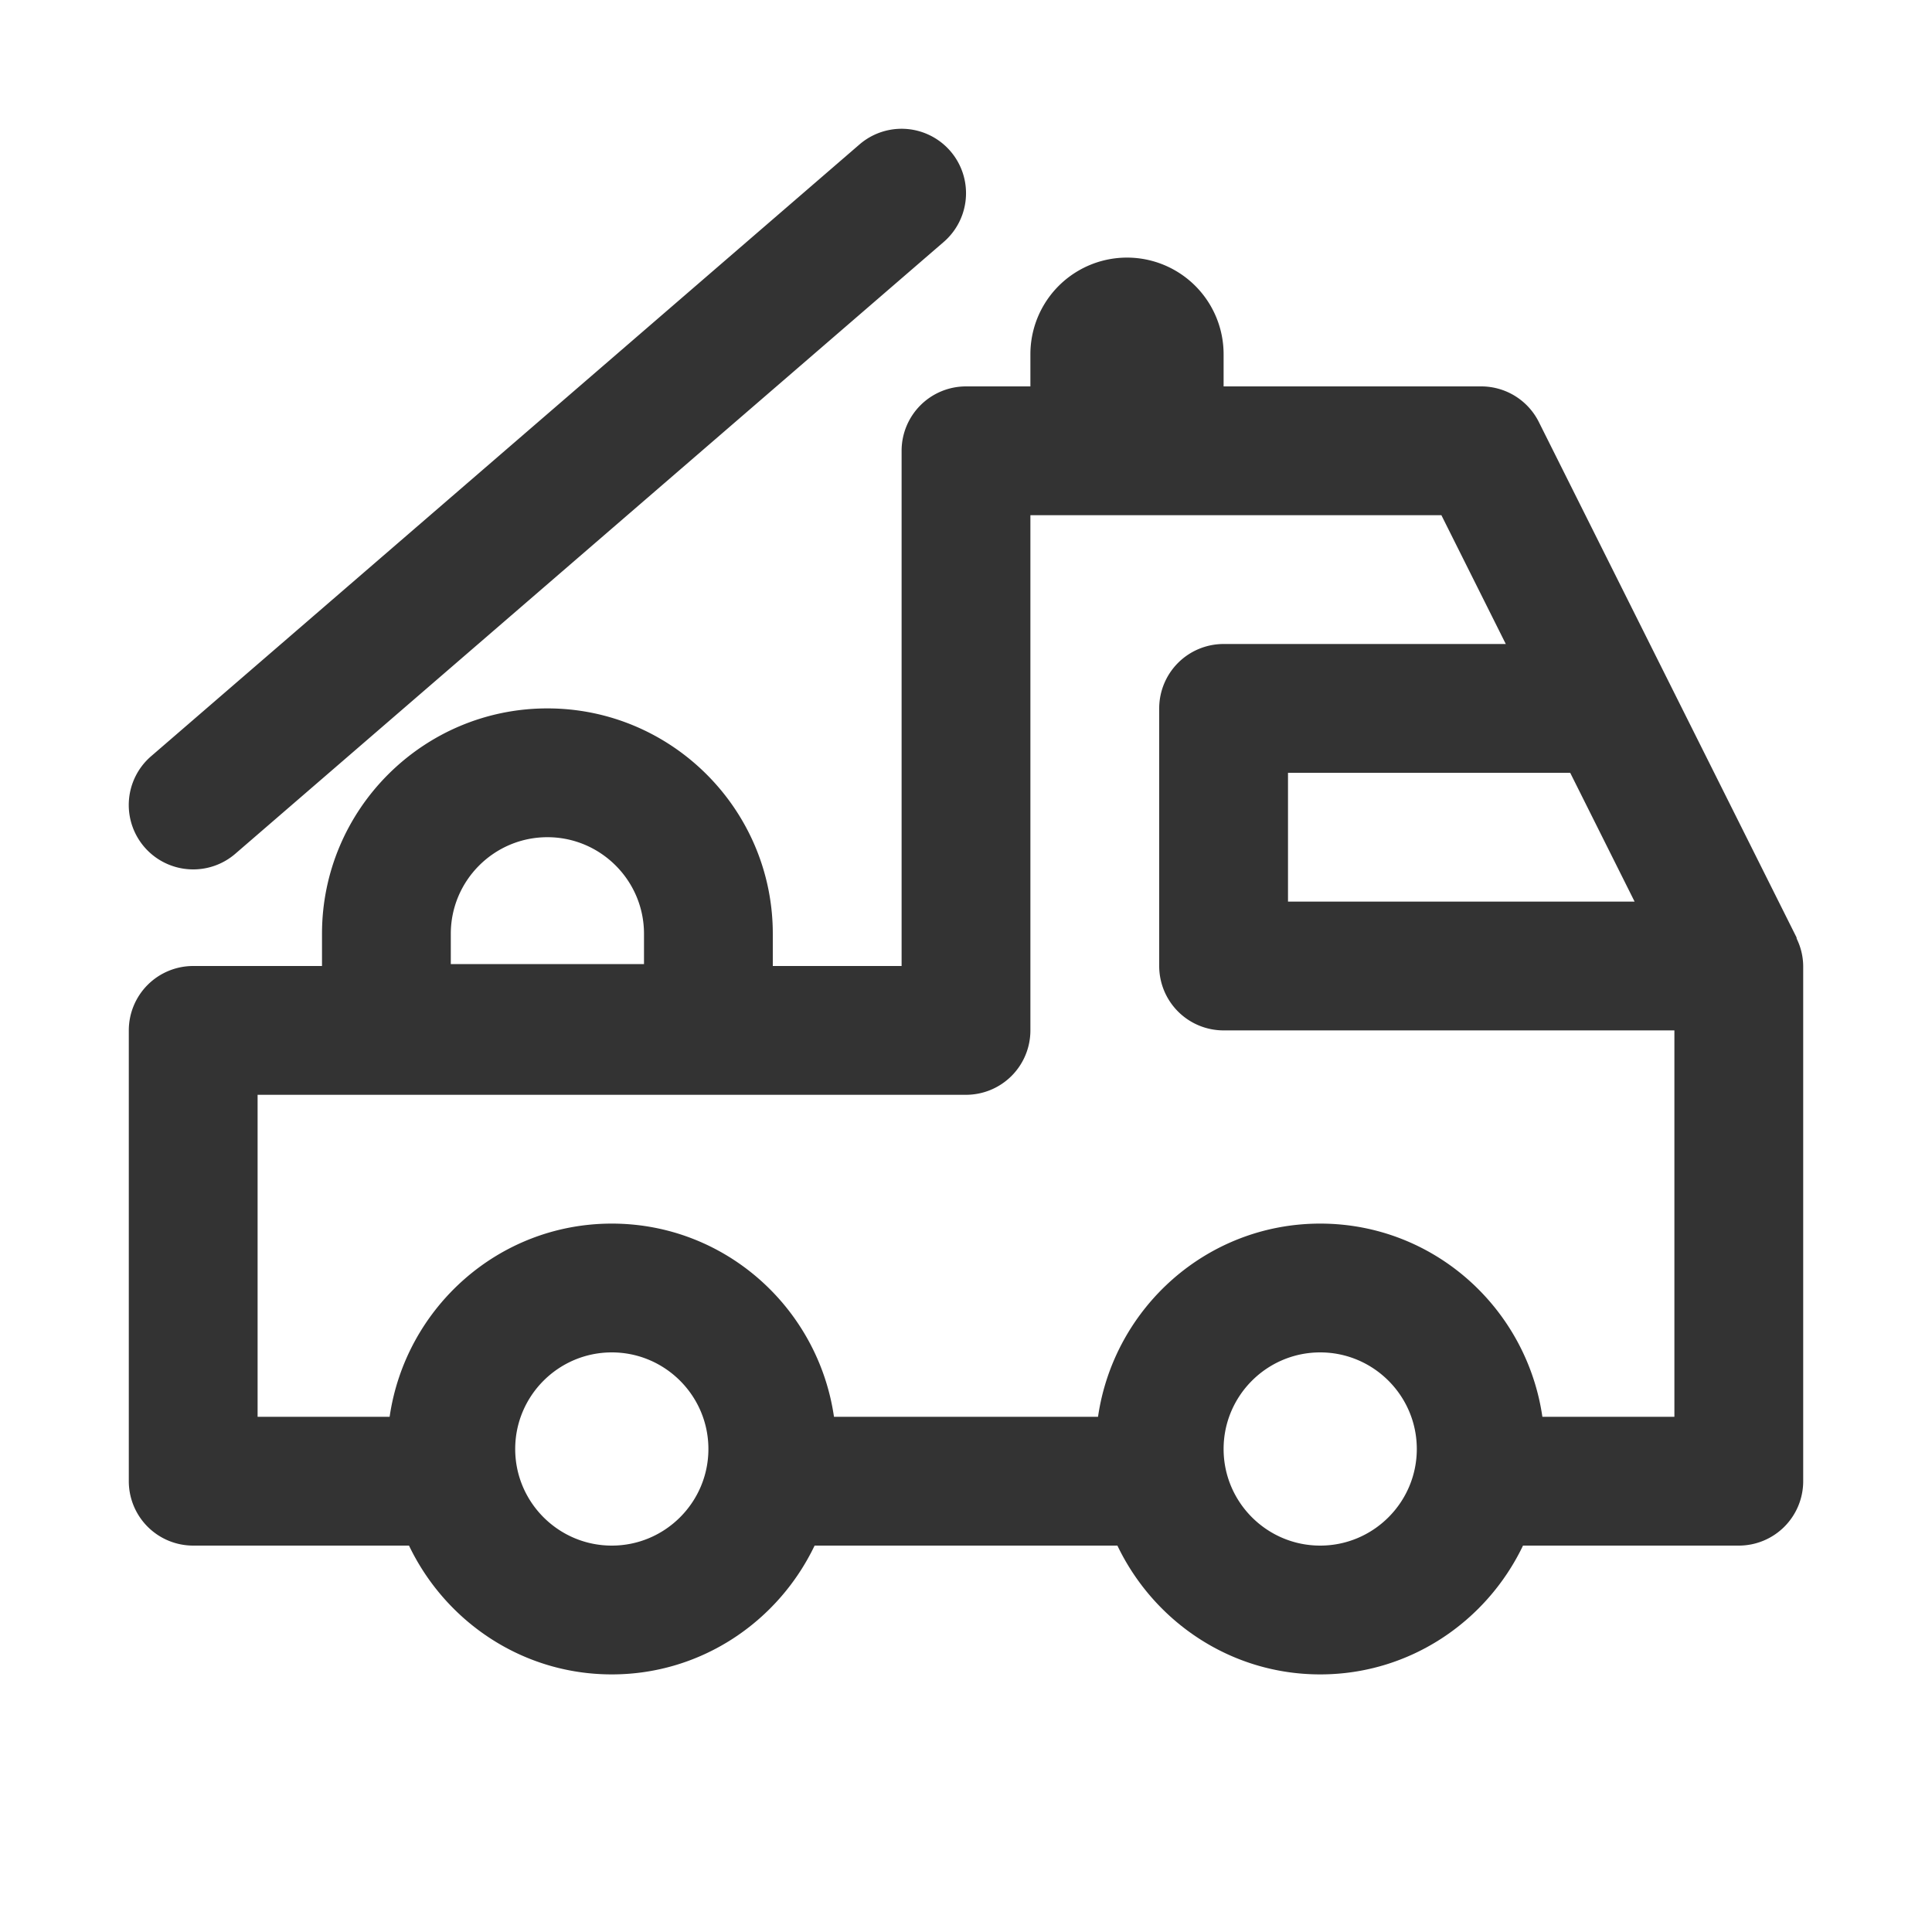 <svg xmlns="http://www.w3.org/2000/svg" viewBox="0 0 30 30"><style>.st2{fill:#333}</style><g id="Layer_1"><path class="st2" d="M27.901 14.58c-.004-.008-.002-.019-.006-.027l-4-8A1 1 0 0 0 23 6h-4v-.5a1.5 1.5 0 0 0-3 0V6h-1a1 1 0 0 0-1 1v8h-2v-.5c0-1.93-1.57-3.5-3.5-3.5S5 12.57 5 14.5v.5H3a1 1 0 0 0-1 1v7a1 1 0 0 0 1 1h3.351c.564 1.178 1.758 2 3.149 2s2.585-.822 3.149-2h4.702c.564 1.178 1.758 2 3.149 2s2.585-.822 3.149-2H27a1 1 0 0 0 1-1v-8a.986.986 0 0 0-.099-.42zM7 14.5c0-.827.673-1.5 1.5-1.5s1.5.673 1.5 1.5v.47H7v-.47zm18.382-.5H20v-2h4.382l1 2zM9.5 24c-.827 0-1.5-.673-1.5-1.5S8.673 21 9.5 21s1.5.673 1.5 1.5-.673 1.5-1.5 1.5zm11 0c-.827 0-1.5-.673-1.5-1.5s.673-1.5 1.5-1.5 1.5.673 1.5 1.5-.673 1.5-1.5 1.5zm3.45-2c-.246-1.692-1.691-3-3.45-3s-3.204 1.308-3.45 3h-4.1c-.246-1.692-1.692-3-3.45-3s-3.204 1.308-3.45 3H4v-5h11a1 1 0 0 0 1-1V8h6.382l1 2H19a1 1 0 0 0-1 1v4a1 1 0 0 0 1 1h7v6h-2.05zM3 13.5c.232 0 .465-.08.654-.243l11-9.5a1 1 0 0 0-1.308-1.514l-11 9.5a1 1 0 0 0 .655 1.757z"/></g></svg>
